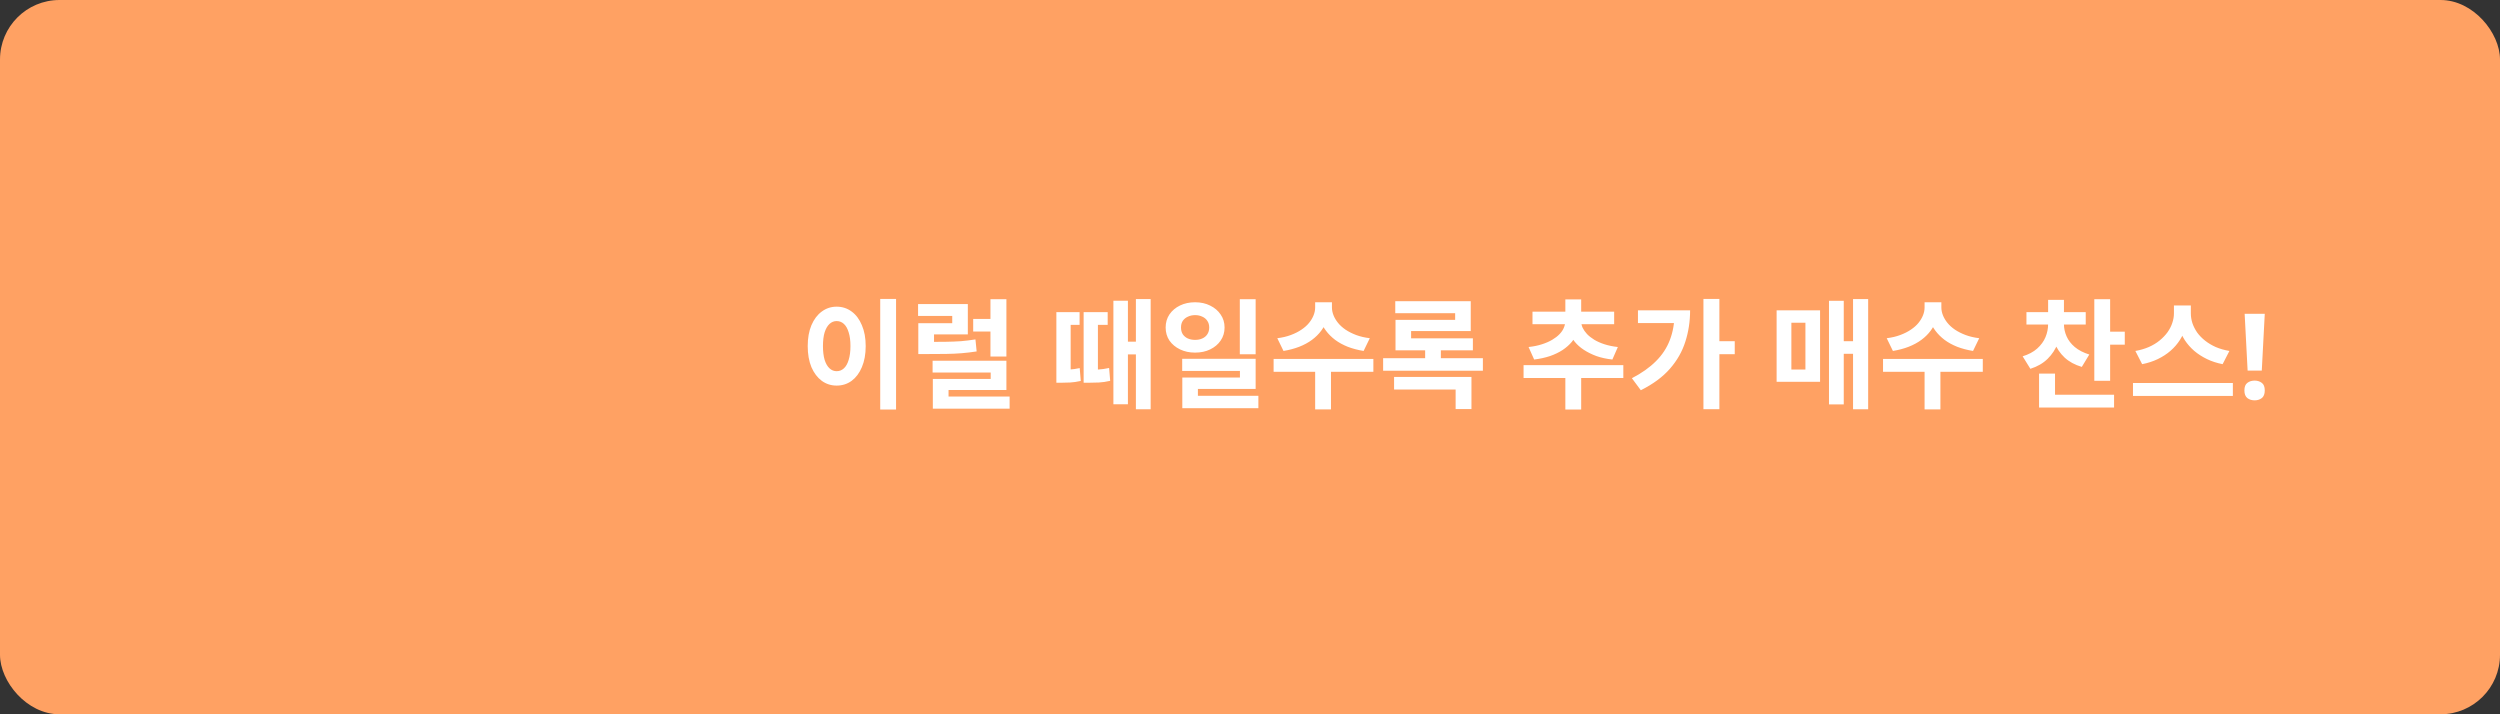 <svg width="420" height="120" viewBox="0 0 420 120" fill="none" xmlns="http://www.w3.org/2000/svg">
<rect x="0" y="0" width="420" height="120" fill="#333333" stroke="none"/>
<rect width="420" height="120" rx="10" fill="#FFA163"/>
<path d="M147.877 50.22H150.537V68.8H147.877V50.22ZM140.557 51.52C141.504 51.52 142.344 51.793 143.077 52.34C143.811 52.873 144.384 53.64 144.797 54.64C145.224 55.627 145.437 56.793 145.437 58.14C145.437 59.5 145.224 60.68 144.797 61.68C144.384 62.667 143.811 63.433 143.077 63.98C142.344 64.513 141.504 64.78 140.557 64.78C139.624 64.78 138.791 64.513 138.057 63.98C137.324 63.433 136.744 62.667 136.317 61.68C135.904 60.68 135.697 59.5 135.697 58.14C135.697 56.793 135.904 55.627 136.317 54.64C136.744 53.64 137.324 52.873 138.057 52.34C138.791 51.793 139.624 51.52 140.557 51.52ZM140.557 53.94C140.104 53.94 139.704 54.1 139.357 54.42C139.011 54.74 138.737 55.213 138.537 55.84C138.351 56.453 138.257 57.22 138.257 58.14C138.257 59.047 138.351 59.82 138.537 60.46C138.737 61.087 139.011 61.56 139.357 61.88C139.704 62.2 140.104 62.36 140.557 62.36C141.024 62.36 141.431 62.2 141.777 61.88C142.124 61.56 142.391 61.087 142.577 60.46C142.777 59.82 142.877 59.047 142.877 58.14C142.877 57.22 142.777 56.453 142.577 55.84C142.391 55.213 142.124 54.74 141.777 54.42C141.431 54.1 141.024 53.94 140.557 53.94ZM154.276 57.44H155.776C156.936 57.44 157.969 57.433 158.876 57.42C159.783 57.407 160.636 57.373 161.436 57.32C162.236 57.253 163.049 57.153 163.876 57.02L164.076 59.04C163.223 59.173 162.383 59.273 161.556 59.34C160.743 59.407 159.869 59.447 158.936 59.46C158.016 59.473 156.963 59.48 155.776 59.48H154.276V57.44ZM154.236 51.08H162.596V56.18H156.916V58.42H154.276V54.3H159.976V53.08H154.236V51.08ZM156.676 60.6H169.076V65.52H159.356V67.5H156.716V63.66H166.436V62.58H156.676V60.6ZM156.716 66.62H169.616V68.66H156.716V66.62ZM166.396 50.26H169.076V59.9H166.396V50.26ZM163.496 53.58H166.976V55.7H163.496V53.58ZM187.05 50.52H189.49V67.92H187.05V50.52ZM188.51 57.4H191.77V59.54H188.51V57.4ZM177.47 62.12H178.29C178.743 62.12 179.216 62.107 179.71 62.08C180.216 62.053 180.776 61.973 181.39 61.84L181.57 64C180.903 64.147 180.31 64.233 179.79 64.26C179.27 64.287 178.77 64.3 178.29 64.3H177.47V62.12ZM177.47 52.44H181.37V54.58H179.87V63.3H177.47V52.44ZM182.05 62.12H182.91C183.443 62.12 183.976 62.107 184.51 62.08C185.056 62.053 185.663 61.967 186.33 61.82L186.51 63.98C185.816 64.14 185.183 64.233 184.61 64.26C184.05 64.287 183.483 64.3 182.91 64.3H182.05V62.12ZM182.05 52.44H186.09V54.58H184.45V63.28H182.05V52.44ZM190.83 50.24H193.31V68.76H190.83V50.24ZM200.768 50.78C201.728 50.78 202.575 50.967 203.308 51.34C204.055 51.7 204.641 52.2 205.068 52.84C205.508 53.467 205.728 54.193 205.728 55.02C205.728 55.847 205.508 56.58 205.068 57.22C204.641 57.847 204.055 58.34 203.308 58.7C202.575 59.06 201.728 59.24 200.768 59.24C199.835 59.24 198.995 59.06 198.248 58.7C197.501 58.34 196.908 57.847 196.468 57.22C196.041 56.58 195.828 55.847 195.828 55.02C195.828 54.193 196.041 53.46 196.468 52.82C196.908 52.18 197.501 51.68 198.248 51.32C198.995 50.96 199.835 50.78 200.768 50.78ZM200.788 52.94C200.335 52.94 199.928 53.027 199.568 53.2C199.208 53.36 198.921 53.593 198.708 53.9C198.508 54.207 198.408 54.58 198.408 55.02C198.408 55.46 198.508 55.84 198.708 56.16C198.921 56.467 199.201 56.7 199.548 56.86C199.908 57.02 200.321 57.1 200.788 57.1C201.241 57.1 201.641 57.02 201.988 56.86C202.348 56.7 202.628 56.467 202.828 56.16C203.041 55.84 203.148 55.46 203.148 55.02C203.148 54.58 203.041 54.207 202.828 53.9C202.628 53.593 202.348 53.36 201.988 53.2C201.628 53.027 201.228 52.94 200.788 52.94ZM208.288 50.26H210.948V59.52H208.288V50.26ZM198.608 60.28H210.948V65.34H201.248V67.6H198.628V63.42H208.308V62.32H198.608V60.28ZM198.628 66.5H211.408V68.58H198.628V66.5ZM220.946 50.78H223.266V51.66C223.266 52.367 223.153 53.053 222.926 53.72C222.713 54.373 222.393 54.987 221.966 55.56C221.54 56.133 221.02 56.647 220.406 57.1C219.793 57.553 219.08 57.94 218.266 58.26C217.466 58.567 216.586 58.8 215.626 58.96L214.586 56.82C215.44 56.713 216.2 56.533 216.866 56.28C217.546 56.027 218.14 55.727 218.646 55.38C219.166 55.033 219.593 54.653 219.926 54.24C220.26 53.827 220.513 53.4 220.686 52.96C220.86 52.52 220.946 52.087 220.946 51.66V50.78ZM221.446 50.78H223.766V51.66C223.766 52.087 223.853 52.52 224.026 52.96C224.2 53.4 224.453 53.827 224.786 54.24C225.12 54.653 225.54 55.033 226.046 55.38C226.566 55.727 227.16 56.027 227.826 56.28C228.506 56.533 229.273 56.713 230.126 56.82L229.086 58.96C228.113 58.8 227.226 58.567 226.426 58.26C225.626 57.94 224.92 57.553 224.306 57.1C223.693 56.633 223.173 56.113 222.746 55.54C222.32 54.967 221.993 54.353 221.766 53.7C221.553 53.047 221.446 52.367 221.446 51.66V50.78ZM220.946 61.98H223.606V68.78H220.946V61.98ZM213.966 60.3H230.726V62.46H213.966V60.3ZM232.365 60.18H249.125V62.28H232.365V60.18ZM234.405 50.6H247.085V55.62H237.065V57.62H234.445V53.74H244.465V52.62H234.405V50.6ZM234.445 56.84H247.445V58.86H234.445V56.84ZM239.425 57.82H242.065V61.32H239.425V57.82ZM234.205 63.32H247.205V68.72H244.545V65.44H234.205V63.32ZM262.979 62.1H265.639V68.8H262.979V62.1ZM255.959 61.34H272.719V63.5H255.959V61.34ZM262.959 53.58H265.299V54.02C265.299 54.633 265.192 55.233 264.979 55.82C264.779 56.393 264.472 56.933 264.059 57.44C263.645 57.933 263.132 58.387 262.519 58.8C261.905 59.2 261.199 59.54 260.399 59.82C259.599 60.087 258.712 60.28 257.739 60.4L256.799 58.3C257.639 58.207 258.385 58.053 259.039 57.84C259.705 57.627 260.285 57.373 260.779 57.08C261.272 56.787 261.679 56.473 261.999 56.14C262.332 55.793 262.572 55.44 262.719 55.08C262.879 54.707 262.959 54.353 262.959 54.02V53.58ZM263.319 53.58H265.639V54.02C265.639 54.34 265.719 54.687 265.879 55.06C266.052 55.42 266.299 55.773 266.619 56.12C266.939 56.453 267.345 56.773 267.839 57.08C268.332 57.373 268.905 57.627 269.559 57.84C270.225 58.053 270.972 58.207 271.799 58.3L270.879 60.4C269.892 60.293 268.999 60.1 268.199 59.82C267.412 59.527 266.712 59.18 266.099 58.78C265.485 58.38 264.972 57.927 264.559 57.42C264.145 56.9 263.832 56.353 263.619 55.78C263.419 55.207 263.319 54.62 263.319 54.02V53.58ZM257.459 52.36H271.179V54.46H257.459V52.36ZM262.979 50.3H265.639V53.08H262.979V50.3ZM286.177 50.22H288.857V68.74H286.177V50.22ZM288.177 57.32H291.437V59.5H288.177V57.32ZM281.317 52.14H283.937C283.937 53.993 283.67 55.747 283.137 57.4C282.617 59.053 281.75 60.573 280.537 61.96C279.337 63.333 277.71 64.533 275.657 65.56L274.157 63.54C275.784 62.7 277.124 61.753 278.177 60.7C279.244 59.647 280.03 58.453 280.537 57.12C281.057 55.773 281.317 54.273 281.317 52.62V52.14ZM275.177 52.14H282.697V54.28H275.177V52.14ZM311.311 50.24H313.851V68.76H311.311V50.24ZM309.091 57.32H312.171V59.44H309.091V57.32ZM307.271 50.54H309.751V67.94H307.271V50.54ZM298.471 52.14H305.771V64.14H298.471V52.14ZM303.311 54.22H300.951V62.08H303.311V54.22ZM323.329 50.78H325.649V51.66C325.649 52.367 325.536 53.053 325.309 53.72C325.096 54.373 324.776 54.987 324.349 55.56C323.923 56.133 323.403 56.647 322.789 57.1C322.176 57.553 321.463 57.94 320.649 58.26C319.849 58.567 318.969 58.8 318.009 58.96L316.969 56.82C317.823 56.713 318.583 56.533 319.249 56.28C319.929 56.027 320.523 55.727 321.029 55.38C321.549 55.033 321.976 54.653 322.309 54.24C322.643 53.827 322.896 53.4 323.069 52.96C323.243 52.52 323.329 52.087 323.329 51.66V50.78ZM323.829 50.78H326.149V51.66C326.149 52.087 326.236 52.52 326.409 52.96C326.583 53.4 326.836 53.827 327.169 54.24C327.503 54.653 327.923 55.033 328.429 55.38C328.949 55.727 329.543 56.027 330.209 56.28C330.889 56.533 331.656 56.713 332.509 56.82L331.469 58.96C330.496 58.8 329.609 58.567 328.809 58.26C328.009 57.94 327.303 57.553 326.689 57.1C326.076 56.633 325.556 56.113 325.129 55.54C324.703 54.967 324.376 54.353 324.149 53.7C323.936 53.047 323.829 52.367 323.829 51.66V50.78ZM323.329 61.98H325.989V68.78H323.329V61.98ZM316.349 60.3H333.109V62.46H316.349V60.3ZM344.083 53.76H346.263V54.46C346.263 55.58 346.076 56.647 345.703 57.66C345.33 58.66 344.763 59.533 344.003 60.28C343.243 61.027 342.276 61.587 341.103 61.96L339.803 59.86C340.803 59.553 341.616 59.12 342.243 58.56C342.883 57.987 343.35 57.347 343.643 56.64C343.936 55.933 344.083 55.207 344.083 54.46V53.76ZM344.583 53.76H346.743V54.46C346.743 55.153 346.89 55.833 347.183 56.5C347.476 57.167 347.936 57.767 348.563 58.3C349.203 58.833 350.016 59.253 351.003 59.56L349.743 61.64C348.57 61.293 347.603 60.767 346.843 60.06C346.083 59.34 345.516 58.5 345.143 57.54C344.77 56.567 344.583 55.54 344.583 54.46V53.76ZM340.443 52.44H350.403V54.52H340.443V52.44ZM344.083 50.38H346.743V53.28H344.083V50.38ZM351.843 50.26H354.503V63.98H351.843V50.26ZM353.763 55.72H356.963V57.9H353.763V55.72ZM342.563 66.32H355.163V68.46H342.563V66.32ZM342.563 62.76H345.243V67.7H342.563V62.76ZM365.221 51.32H367.521V52.66C367.521 53.46 367.408 54.24 367.181 55C366.968 55.747 366.648 56.453 366.221 57.12C365.795 57.787 365.268 58.393 364.641 58.94C364.028 59.473 363.321 59.933 362.521 60.32C361.721 60.707 360.841 60.993 359.881 61.18L358.741 58.96C359.568 58.813 360.321 58.593 361.001 58.3C361.695 57.993 362.301 57.627 362.821 57.2C363.341 56.773 363.781 56.313 364.141 55.82C364.501 55.313 364.768 54.793 364.941 54.26C365.128 53.713 365.221 53.18 365.221 52.66V51.32ZM365.741 51.32H368.061V52.66C368.061 53.193 368.148 53.733 368.321 54.28C368.508 54.827 368.775 55.353 369.121 55.86C369.481 56.353 369.921 56.807 370.441 57.22C370.961 57.633 371.561 57.993 372.241 58.3C372.921 58.593 373.688 58.813 374.541 58.96L373.401 61.18C372.441 60.993 371.561 60.707 370.761 60.32C369.961 59.933 369.248 59.473 368.621 58.94C368.008 58.407 367.481 57.807 367.041 57.14C366.615 56.473 366.288 55.76 366.061 55C365.848 54.24 365.741 53.46 365.741 52.66V51.32ZM358.341 64.34H375.121V66.52H358.341V64.34ZM379.98 62.26H377.6L377.1 52.72H380.48L379.98 62.26ZM377.06 65.6C377.06 64.987 377.227 64.56 377.56 64.32C377.893 64.067 378.3 63.94 378.78 63.94C379.247 63.94 379.647 64.067 379.98 64.32C380.313 64.56 380.48 64.987 380.48 65.6C380.48 66.187 380.313 66.613 379.98 66.88C379.647 67.133 379.247 67.26 378.78 67.26C378.3 67.26 377.893 67.133 377.56 66.88C377.227 66.613 377.06 66.187 377.06 65.6Z" fill="white"/>
</svg>
